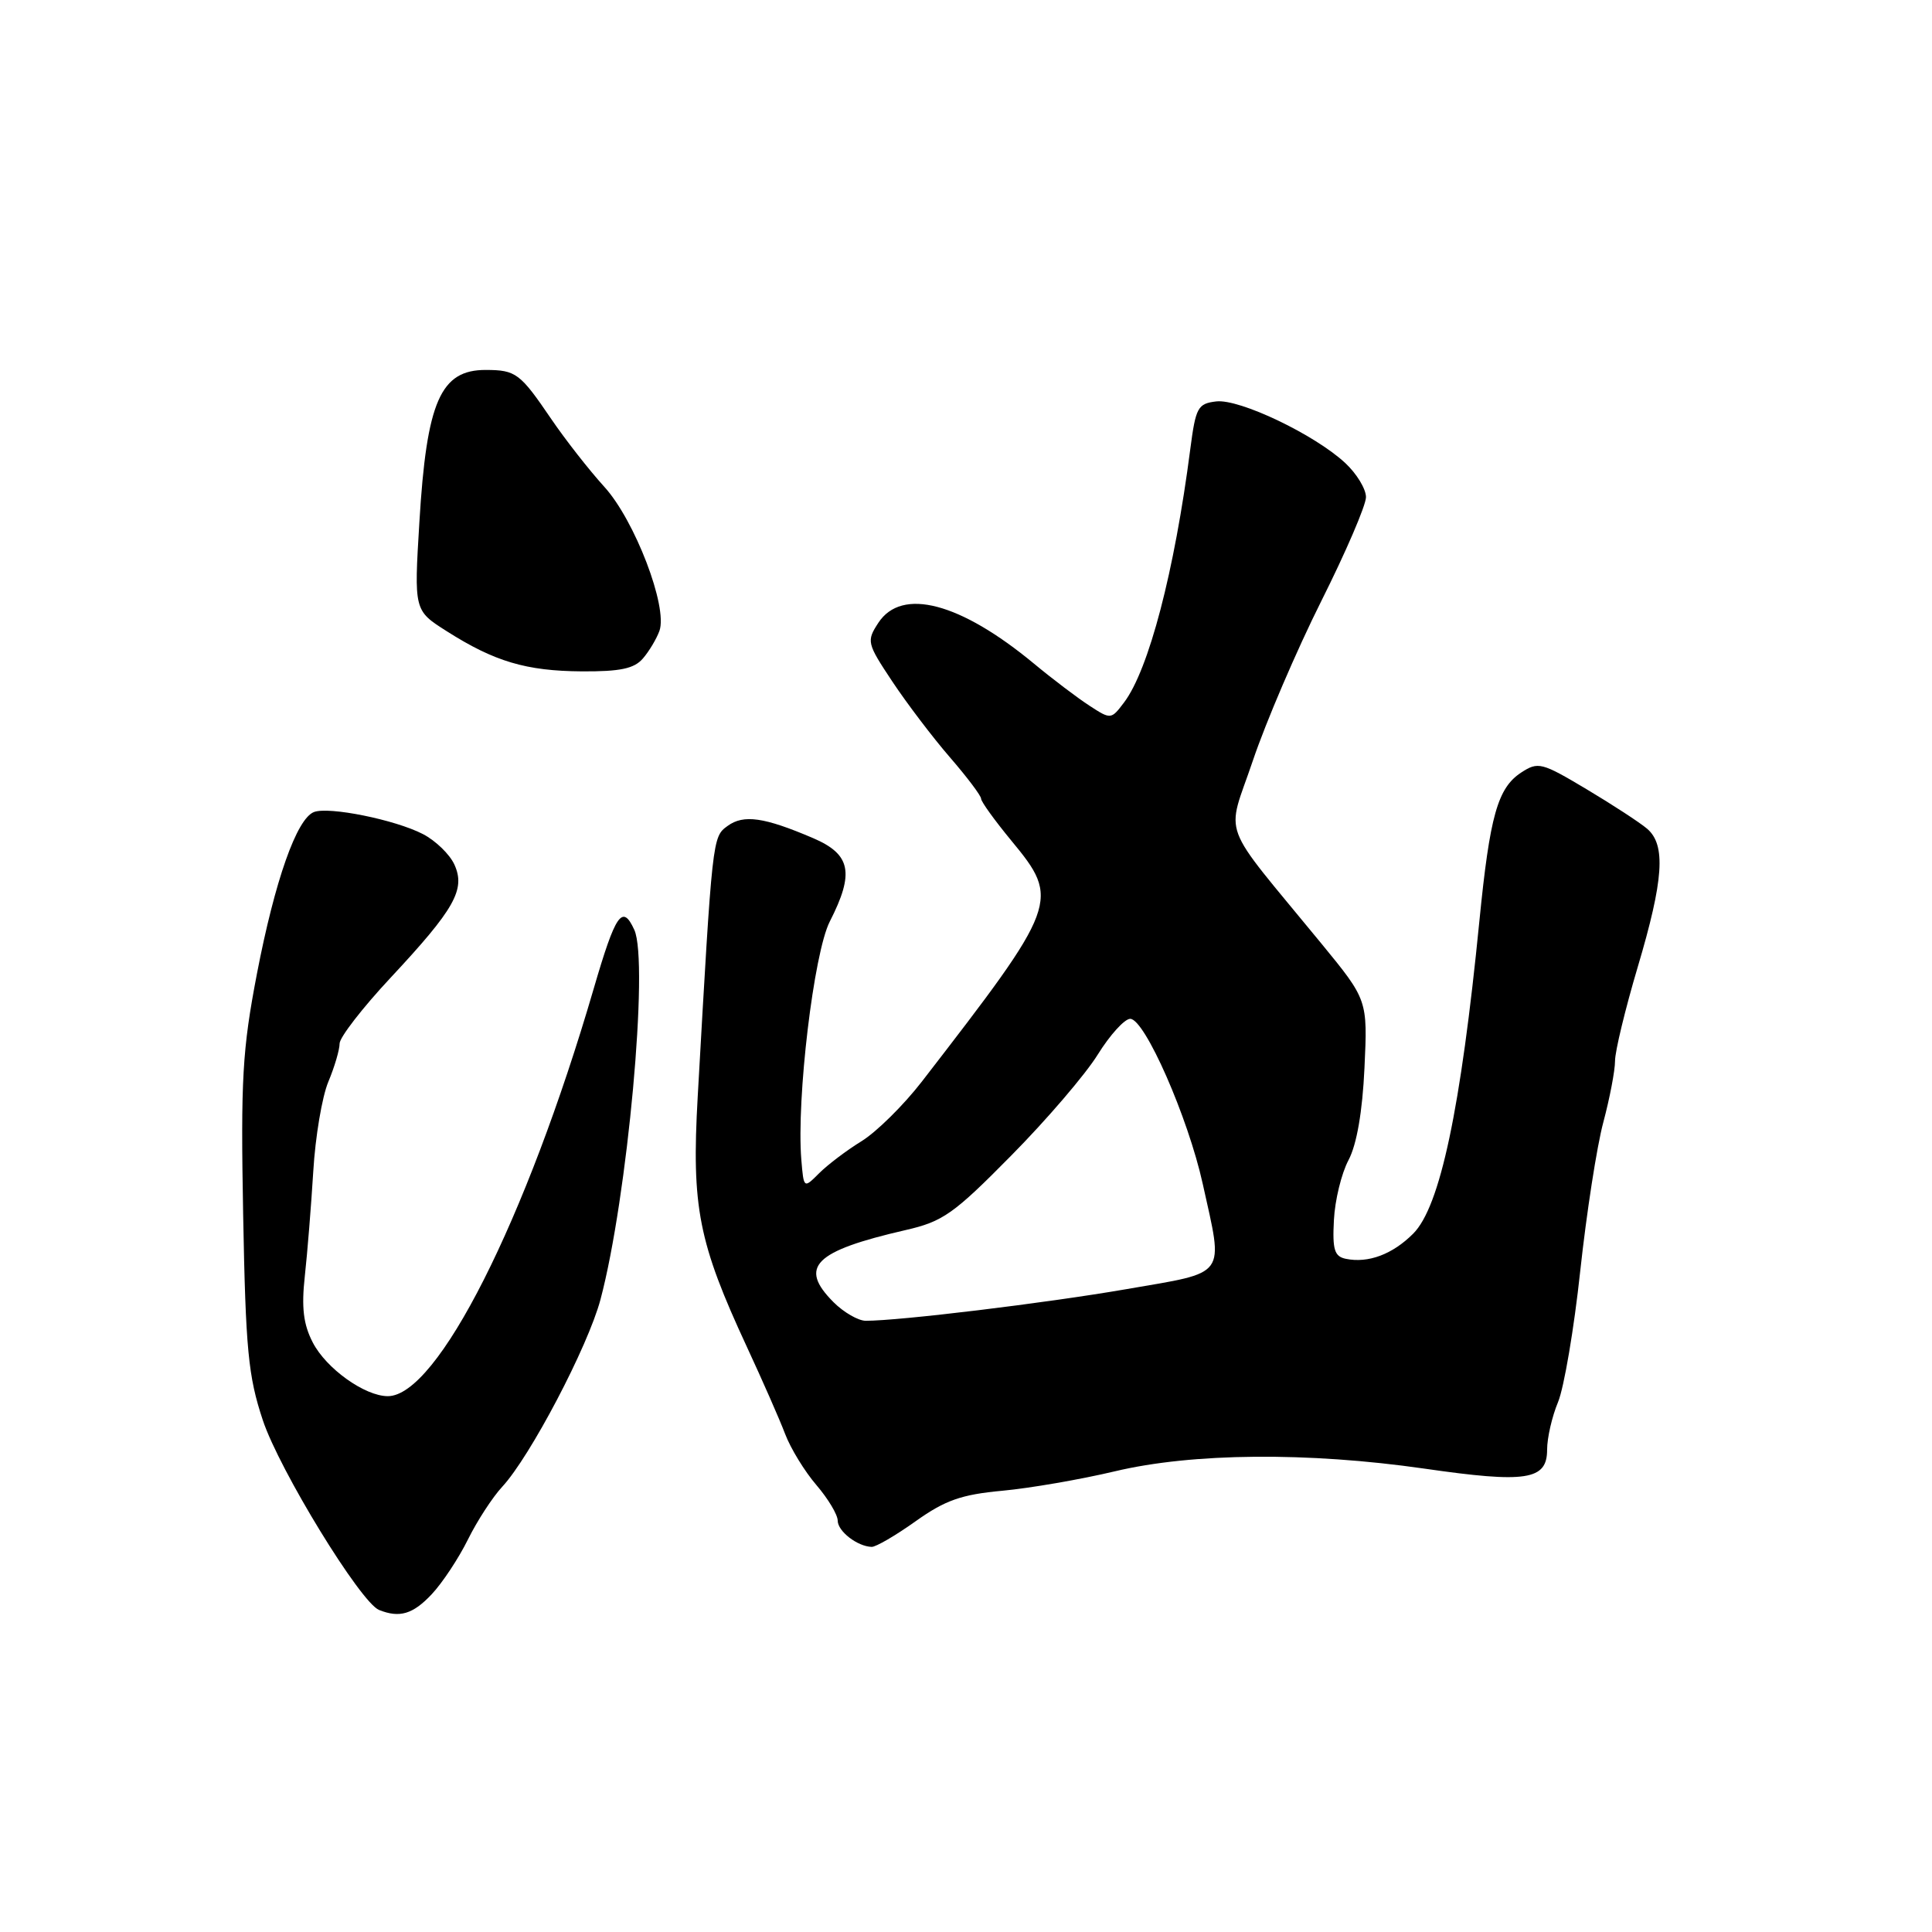 <?xml version="1.0" encoding="UTF-8" standalone="no"?>
<!DOCTYPE svg PUBLIC "-//W3C//DTD SVG 1.1//EN" "http://www.w3.org/Graphics/SVG/1.1/DTD/svg11.dtd" >
<svg xmlns="http://www.w3.org/2000/svg" xmlns:xlink="http://www.w3.org/1999/xlink" version="1.1" viewBox="0 0 256 256">
 <g >
 <path fill="currentColor"
d=" M 57.20 211.25 C 58.62 209.74 60.78 206.47 62.00 204.00 C 63.22 201.53 65.27 198.38 66.55 197.00 C 70.24 193.03 77.92 178.40 79.57 172.18 C 83.14 158.74 86.00 127.49 84.05 123.21 C 82.47 119.75 81.57 121.06 78.67 131.00 C 69.69 161.77 57.95 185.01 51.38 185.00 C 48.33 184.99 43.22 181.34 41.44 177.88 C 40.20 175.48 39.93 173.27 40.39 169.09 C 40.73 166.01 41.23 159.77 41.51 155.21 C 41.78 150.64 42.68 145.30 43.51 143.33 C 44.33 141.37 45.00 139.09 45.00 138.27 C 45.00 137.46 48.04 133.53 51.75 129.56 C 60.26 120.44 61.71 117.86 60.21 114.56 C 59.59 113.20 57.72 111.39 56.04 110.52 C 52.37 108.62 43.57 106.84 41.60 107.60 C 39.31 108.48 36.43 116.67 34.05 129.00 C 32.11 139.11 31.89 142.97 32.22 161.00 C 32.55 178.85 32.89 182.36 34.82 188.17 C 37.01 194.77 47.77 212.34 50.23 213.33 C 52.95 214.42 54.72 213.89 57.20 211.25 Z  M 121.33 201.57 C 125.25 198.78 127.40 198.03 132.83 197.53 C 136.50 197.19 143.20 196.03 147.71 194.96 C 157.99 192.51 173.28 192.38 188.74 194.60 C 202.24 196.55 205.00 196.13 205.00 192.10 C 205.00 190.53 205.65 187.69 206.45 185.78 C 207.24 183.87 208.57 176.06 209.39 168.41 C 210.22 160.76 211.59 151.89 212.45 148.70 C 213.30 145.51 214.00 141.86 214.00 140.58 C 214.00 139.30 215.35 133.72 217.00 128.16 C 220.45 116.56 220.76 111.96 218.25 109.81 C 217.29 108.99 213.67 106.63 210.22 104.57 C 204.27 101.02 203.81 100.90 201.56 102.37 C 198.45 104.41 197.41 108.09 196.03 122.00 C 193.56 146.97 190.82 159.91 187.25 163.47 C 184.51 166.21 181.30 167.41 178.33 166.80 C 176.82 166.49 176.54 165.59 176.75 161.67 C 176.88 159.05 177.75 155.47 178.69 153.71 C 179.78 151.64 180.53 147.31 180.80 141.50 C 181.22 132.50 181.22 132.50 175.07 125.00 C 161.38 108.31 162.48 111.27 166.02 100.76 C 167.74 95.67 171.81 86.17 175.07 79.66 C 178.33 73.16 181.00 66.95 181.00 65.87 C 181.00 64.79 179.76 62.75 178.25 61.35 C 174.21 57.59 164.25 52.83 161.16 53.19 C 158.71 53.48 158.44 53.98 157.72 59.50 C 155.62 75.74 152.22 88.73 148.95 93.07 C 147.23 95.35 147.19 95.35 144.36 93.51 C 142.79 92.49 139.47 89.98 137.00 87.93 C 127.22 79.83 119.49 77.80 116.39 82.52 C 114.80 84.96 114.86 85.22 118.24 90.31 C 120.17 93.21 123.60 97.73 125.87 100.35 C 128.14 102.97 130.00 105.44 130.00 105.83 C 130.00 106.22 131.80 108.71 134.00 111.38 C 140.52 119.27 140.31 119.82 122.14 143.33 C 119.74 146.43 116.16 149.97 114.18 151.20 C 112.19 152.42 109.66 154.34 108.54 155.46 C 106.50 157.50 106.50 157.50 106.18 153.67 C 105.52 145.60 107.83 126.26 109.95 122.11 C 113.24 115.66 112.75 113.21 107.75 111.06 C 101.25 108.28 98.54 107.89 96.41 109.44 C 94.39 110.91 94.40 110.84 92.45 145.32 C 91.62 159.98 92.54 164.62 98.98 178.50 C 101.02 182.90 103.30 188.07 104.03 190.00 C 104.76 191.93 106.63 194.98 108.18 196.78 C 109.73 198.59 111.00 200.71 111.00 201.49 C 111.00 202.90 113.60 204.91 115.50 204.97 C 116.05 204.99 118.68 203.46 121.33 201.57 Z  M 85.19 87.25 C 86.02 86.29 87.00 84.64 87.38 83.59 C 88.51 80.43 84.11 68.93 80.07 64.50 C 78.07 62.30 74.90 58.25 73.03 55.50 C 68.93 49.47 68.36 49.03 64.40 49.02 C 58.37 48.99 56.53 53.17 55.57 69.19 C 54.86 80.89 54.86 80.89 59.18 83.63 C 65.52 87.66 69.71 88.91 77.10 88.96 C 82.17 88.99 84.04 88.60 85.19 87.25 Z  M 110.45 172.55 C 105.78 167.87 107.87 165.78 120.00 162.99 C 124.94 161.86 126.36 160.86 134.00 153.11 C 138.68 148.38 143.83 142.36 145.45 139.75 C 147.07 137.14 149.01 135.00 149.76 135.00 C 151.69 135.00 157.43 148.08 159.37 156.87 C 162.13 169.37 162.78 168.48 149.25 170.82 C 138.55 172.67 119.14 175.02 114.70 175.01 C 113.72 175.00 111.80 173.90 110.45 172.55 Z "/>
</g>
</svg>